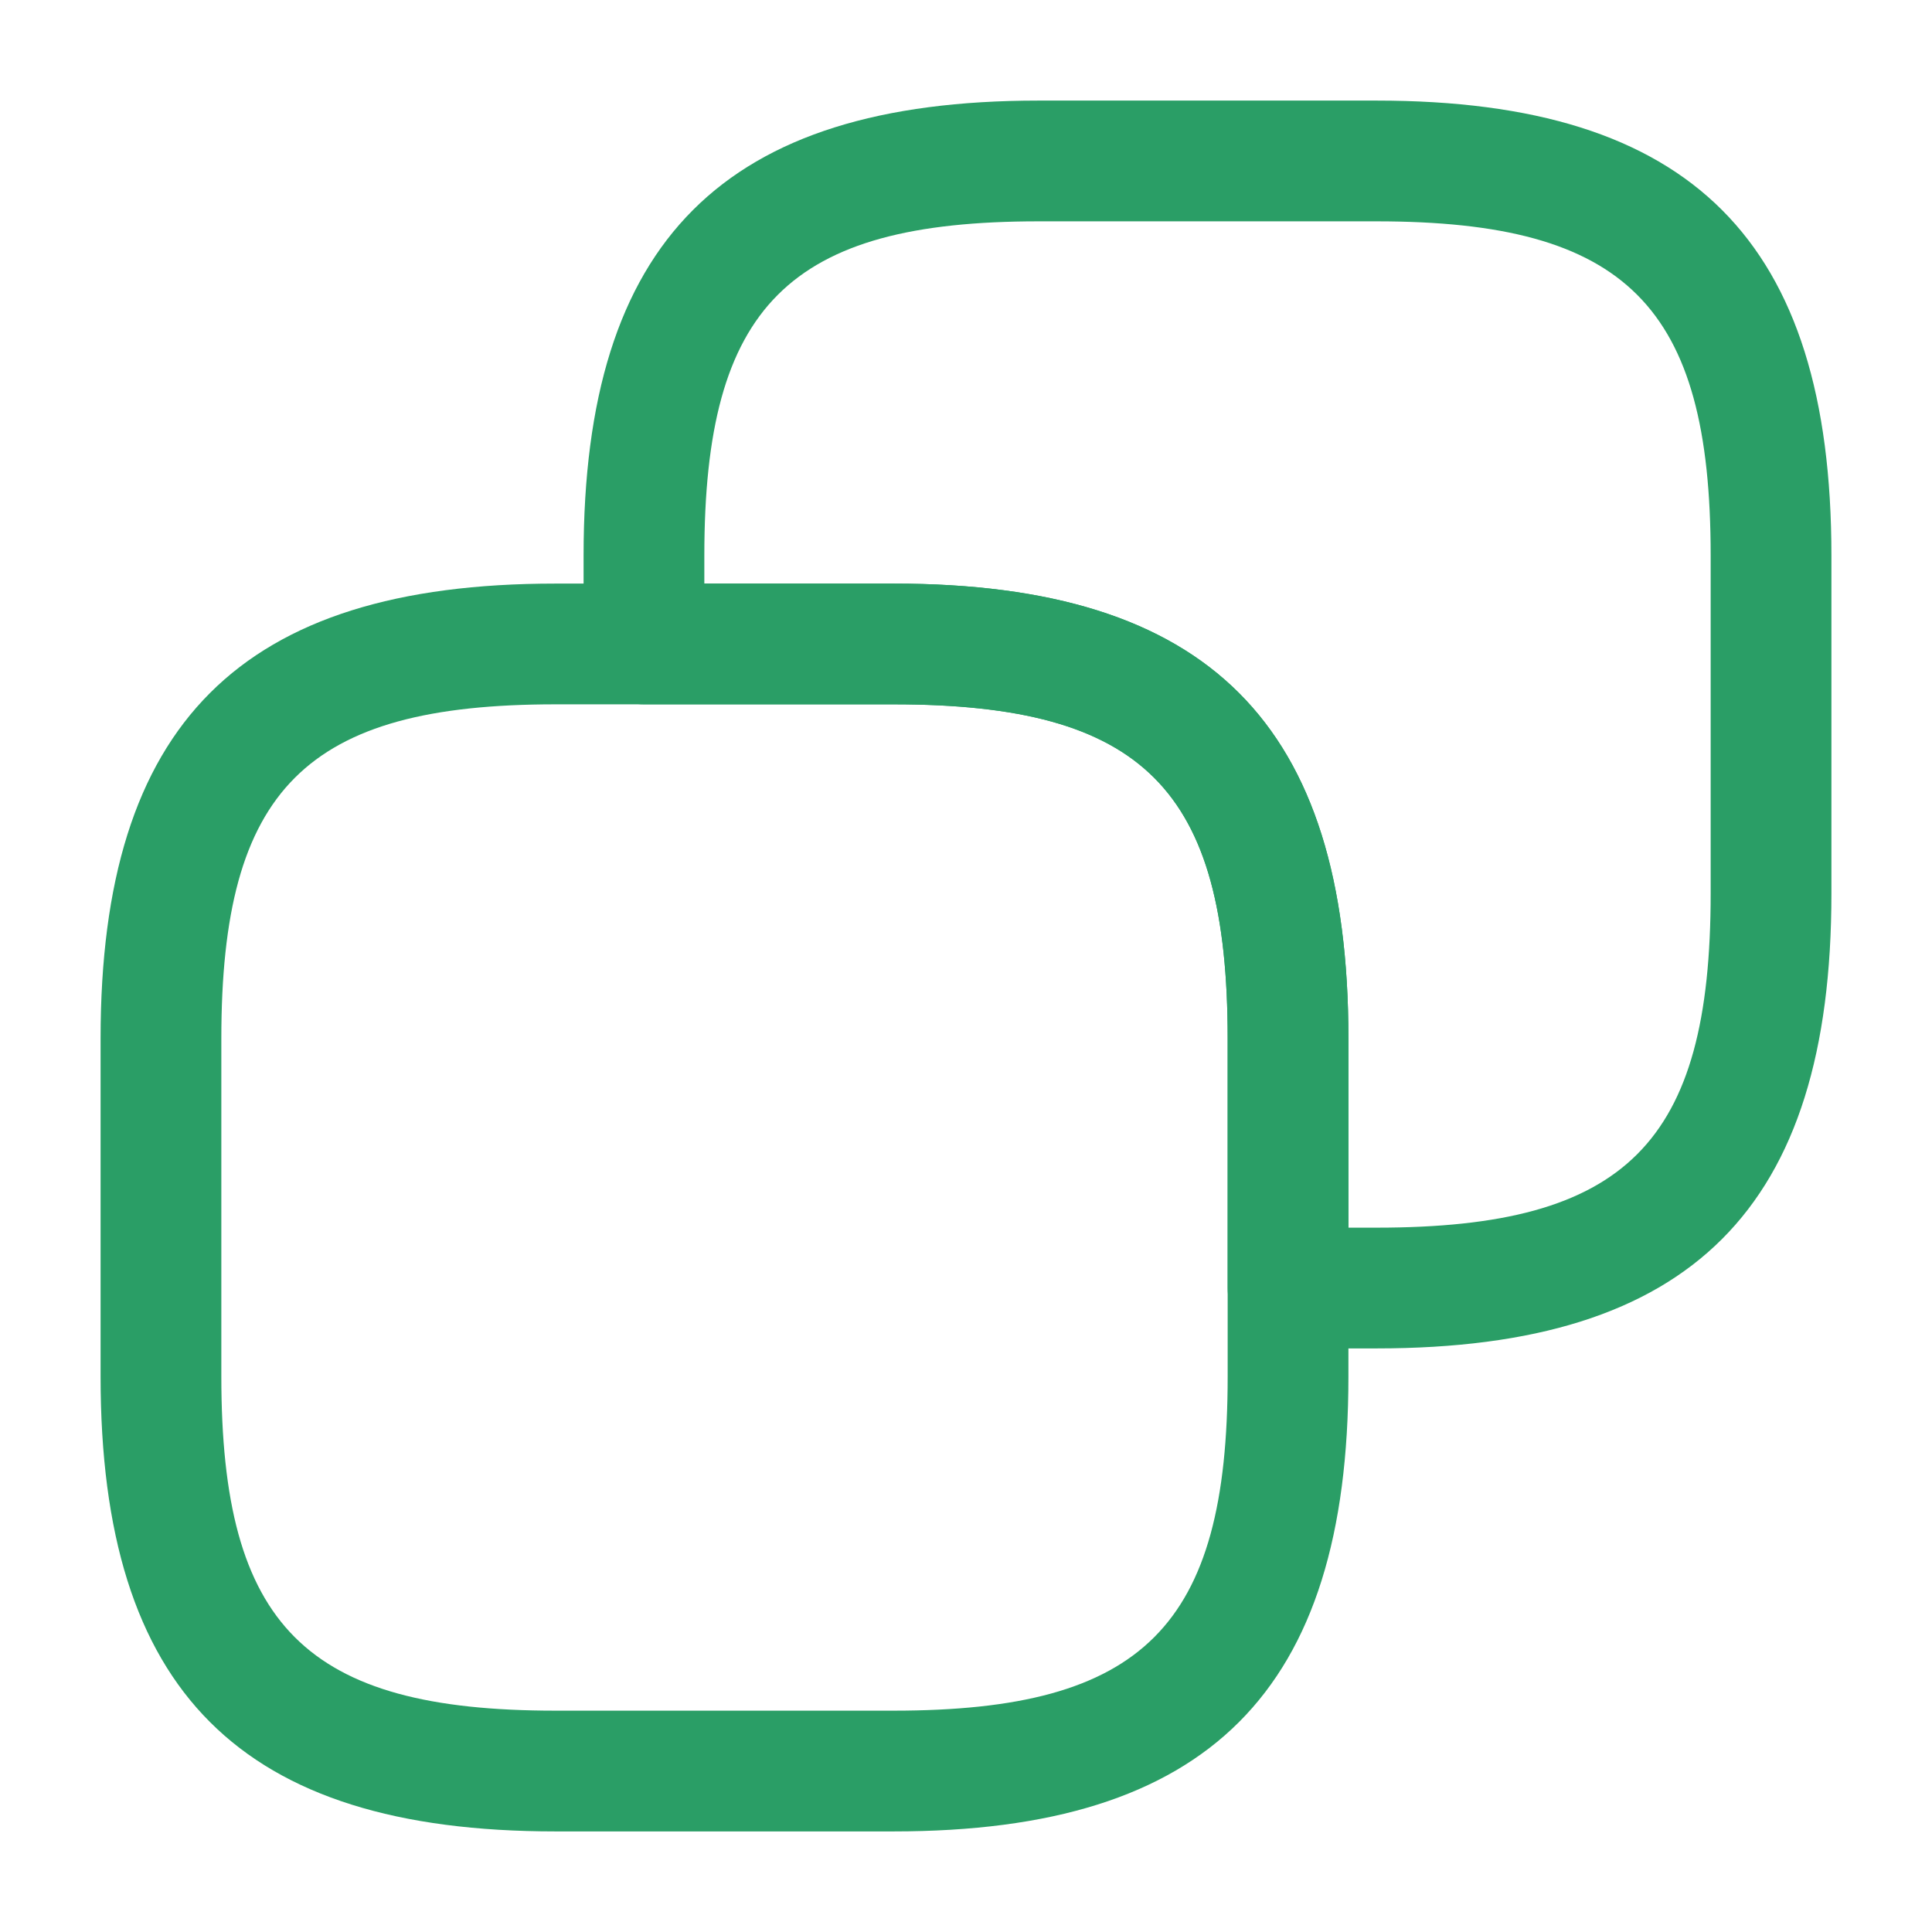 <svg width="16" height="16" viewBox="0 0 16 16" fill="none" xmlns="http://www.w3.org/2000/svg">
<path d="M7.4 15.167H4.6C1.993 15.167 0.833 14.007 0.833 11.4V8.6C0.833 5.994 1.993 4.833 4.6 4.833H7.4C10.007 4.833 11.167 5.994 11.167 8.6V11.4C11.167 14.007 10.007 15.167 7.4 15.167ZM4.6 5.833C2.533 5.833 1.833 6.534 1.833 8.6V11.4C1.833 13.467 2.533 14.167 4.6 14.167H7.4C9.467 14.167 10.167 13.467 10.167 11.4V8.6C10.167 6.534 9.467 5.833 7.4 5.833H4.6Z" fill="#2A9E66"/>
<path d="M11.4 11.167H10.667C10.393 11.167 10.167 10.94 10.167 10.667V8.6C10.167 6.534 9.467 5.833 7.4 5.833H5.333C5.06 5.833 4.833 5.607 4.833 5.333V4.6C4.833 1.994 5.993 0.833 8.6 0.833H11.4C14.007 0.833 15.167 1.994 15.167 4.6V7.4C15.167 10.007 14.007 11.167 11.4 11.167ZM11.167 10.167H11.4C13.467 10.167 14.167 9.467 14.167 7.4V4.6C14.167 2.534 13.467 1.833 11.4 1.833H8.6C6.533 1.833 5.833 2.534 5.833 4.6V4.833H7.4C10.007 4.833 11.167 5.994 11.167 8.6V10.167Z" fill="#2A9E66"/>
</svg>
